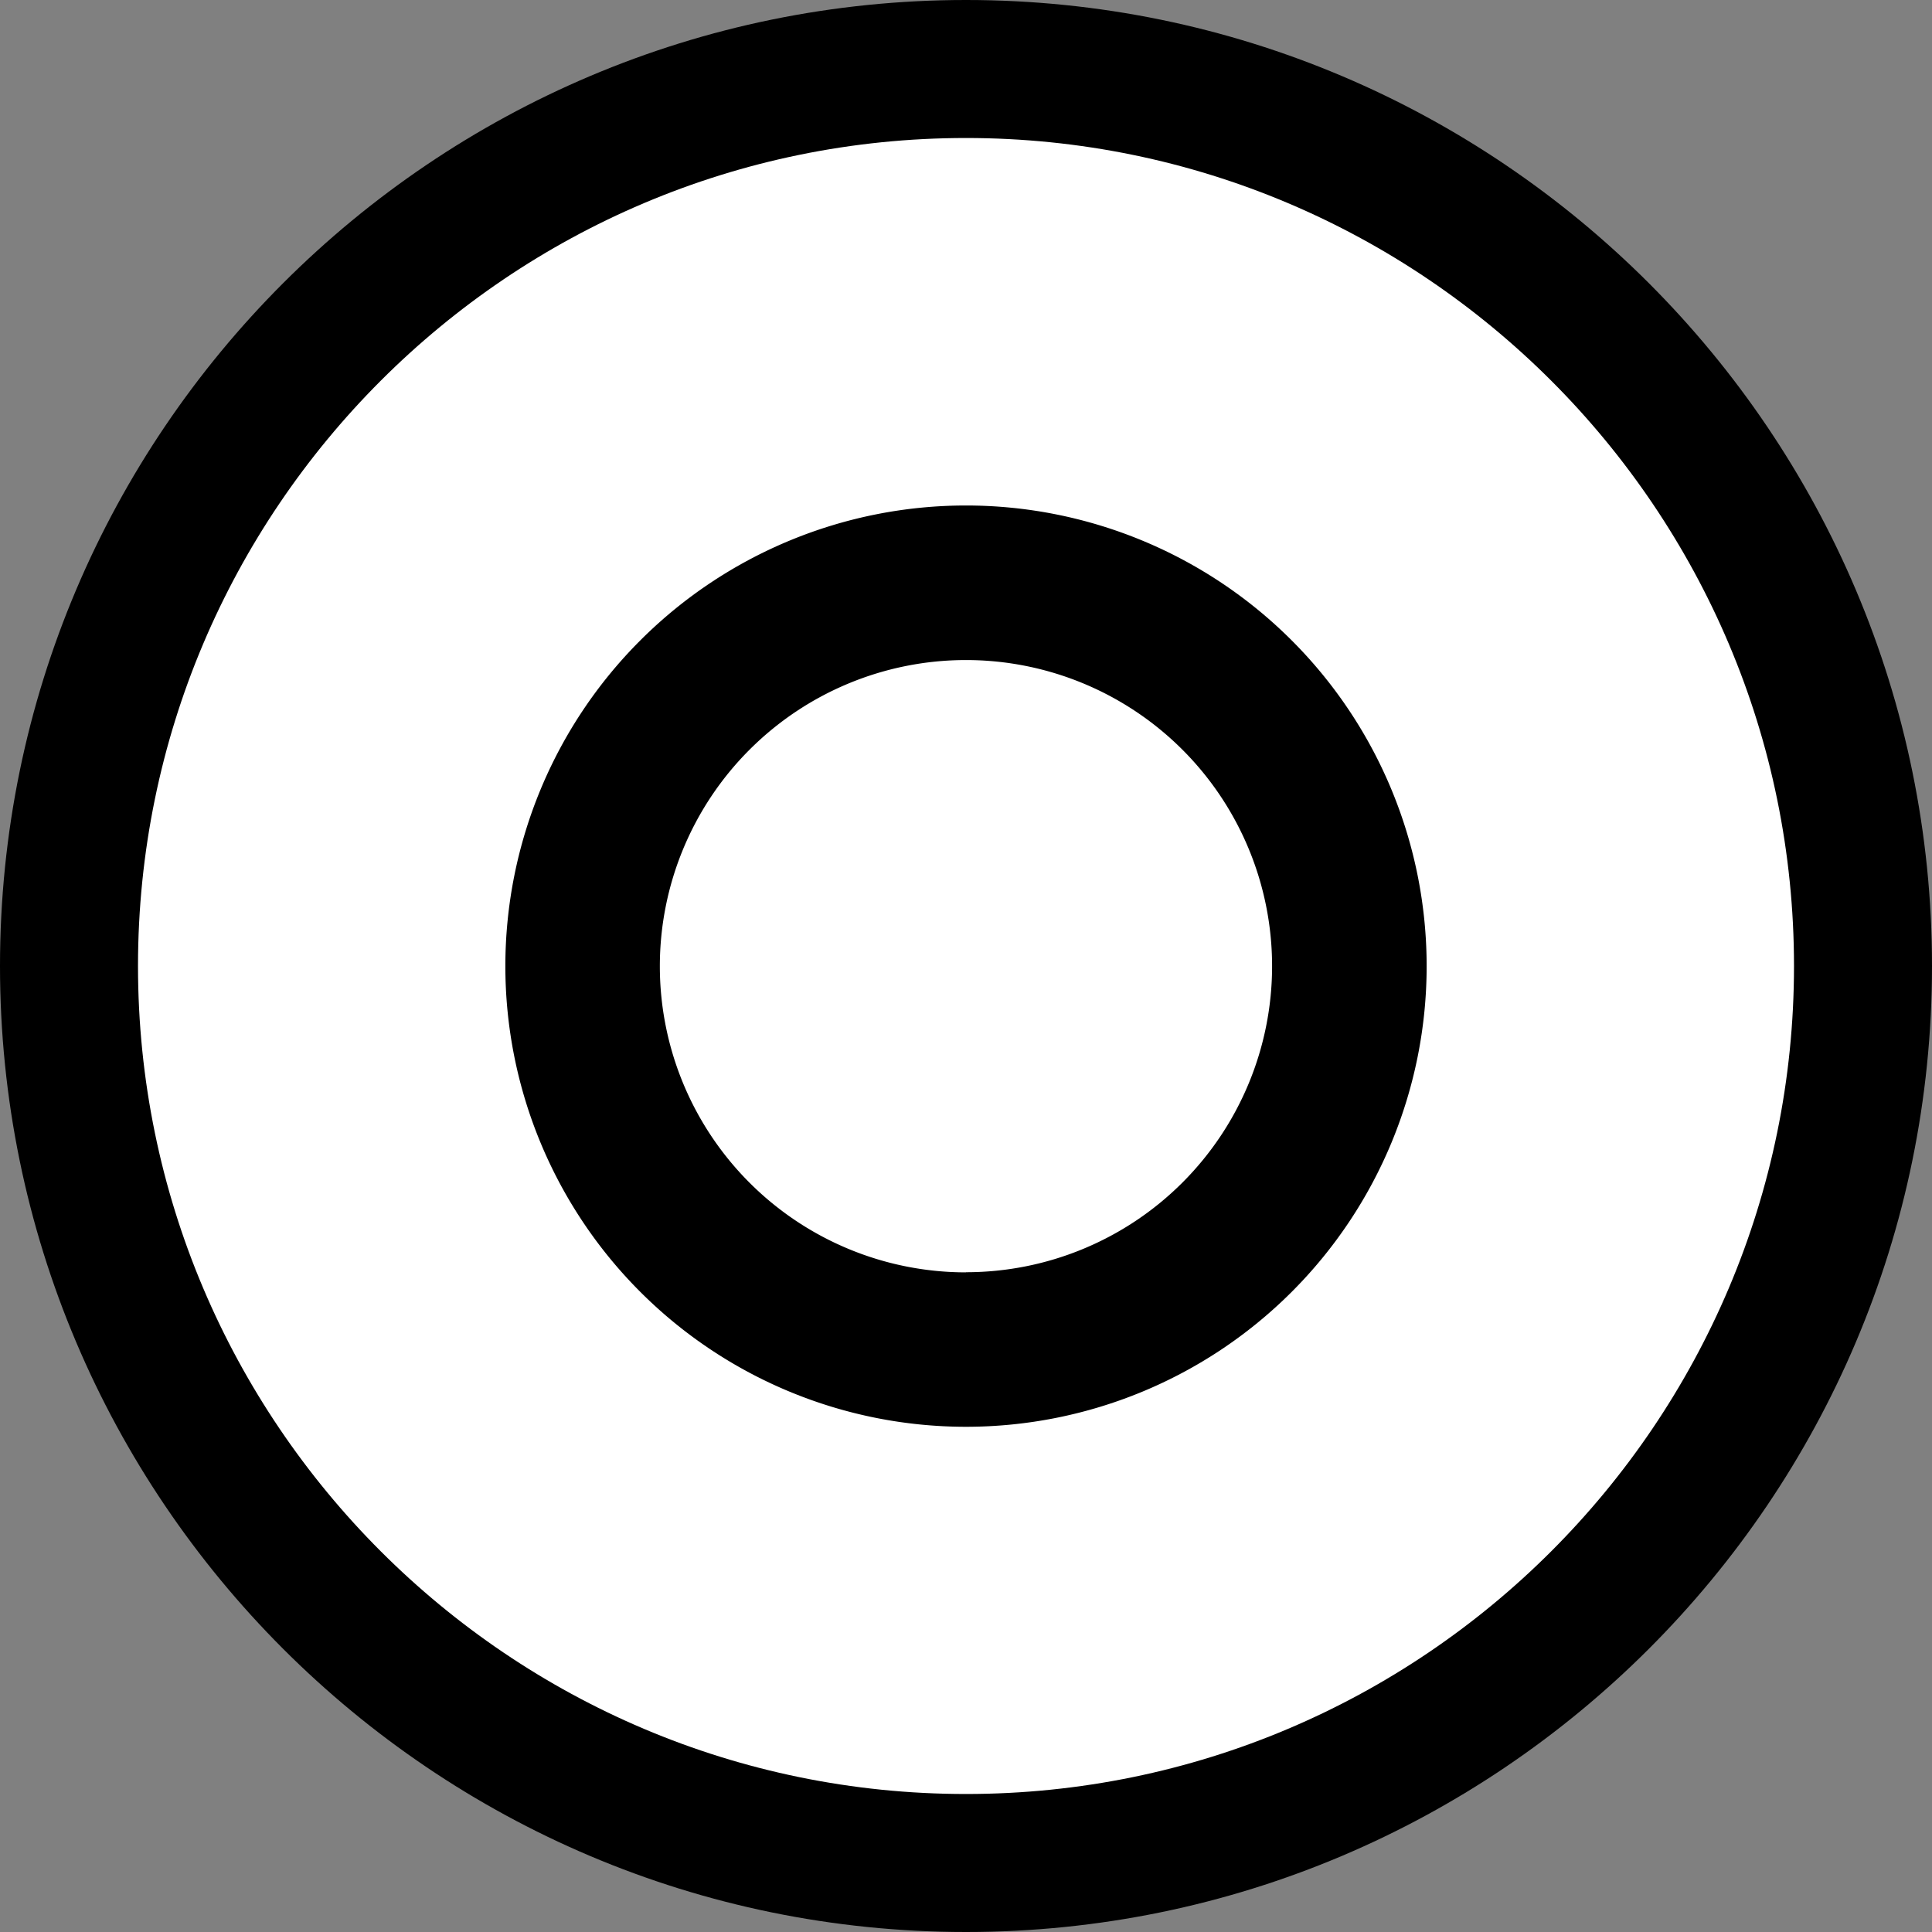 <svg xmlns="http://www.w3.org/2000/svg" width="14" height="14" viewBox="0 0 14 14"><rect x="0" y="0" width="14" height="14" fill="#808080" stroke="none"/><path d="M0 7c0-3.866 3.142-7 7-7 3.866 0 7 3.142 7 7 0 3.866-3.142 7-7 7-3.866 0-7-3.142-7-7z"/><path fill="#FFF" d="M1 7c0 3.309 2.69 6 6 6 3.309 0 6-2.69 6-6 0-3.309-2.69-6-6-6-3.309 0-6 2.69-6 6z"/><path d="M7 9.219a2.218 2.218 0 1 0 0-4.436A2.218 2.218 0 0 0 7 9.22zm0 1.12a3.338 3.338 0 1 1 0-6.676 3.338 3.338 0 0 1 0 6.676z"/></svg>